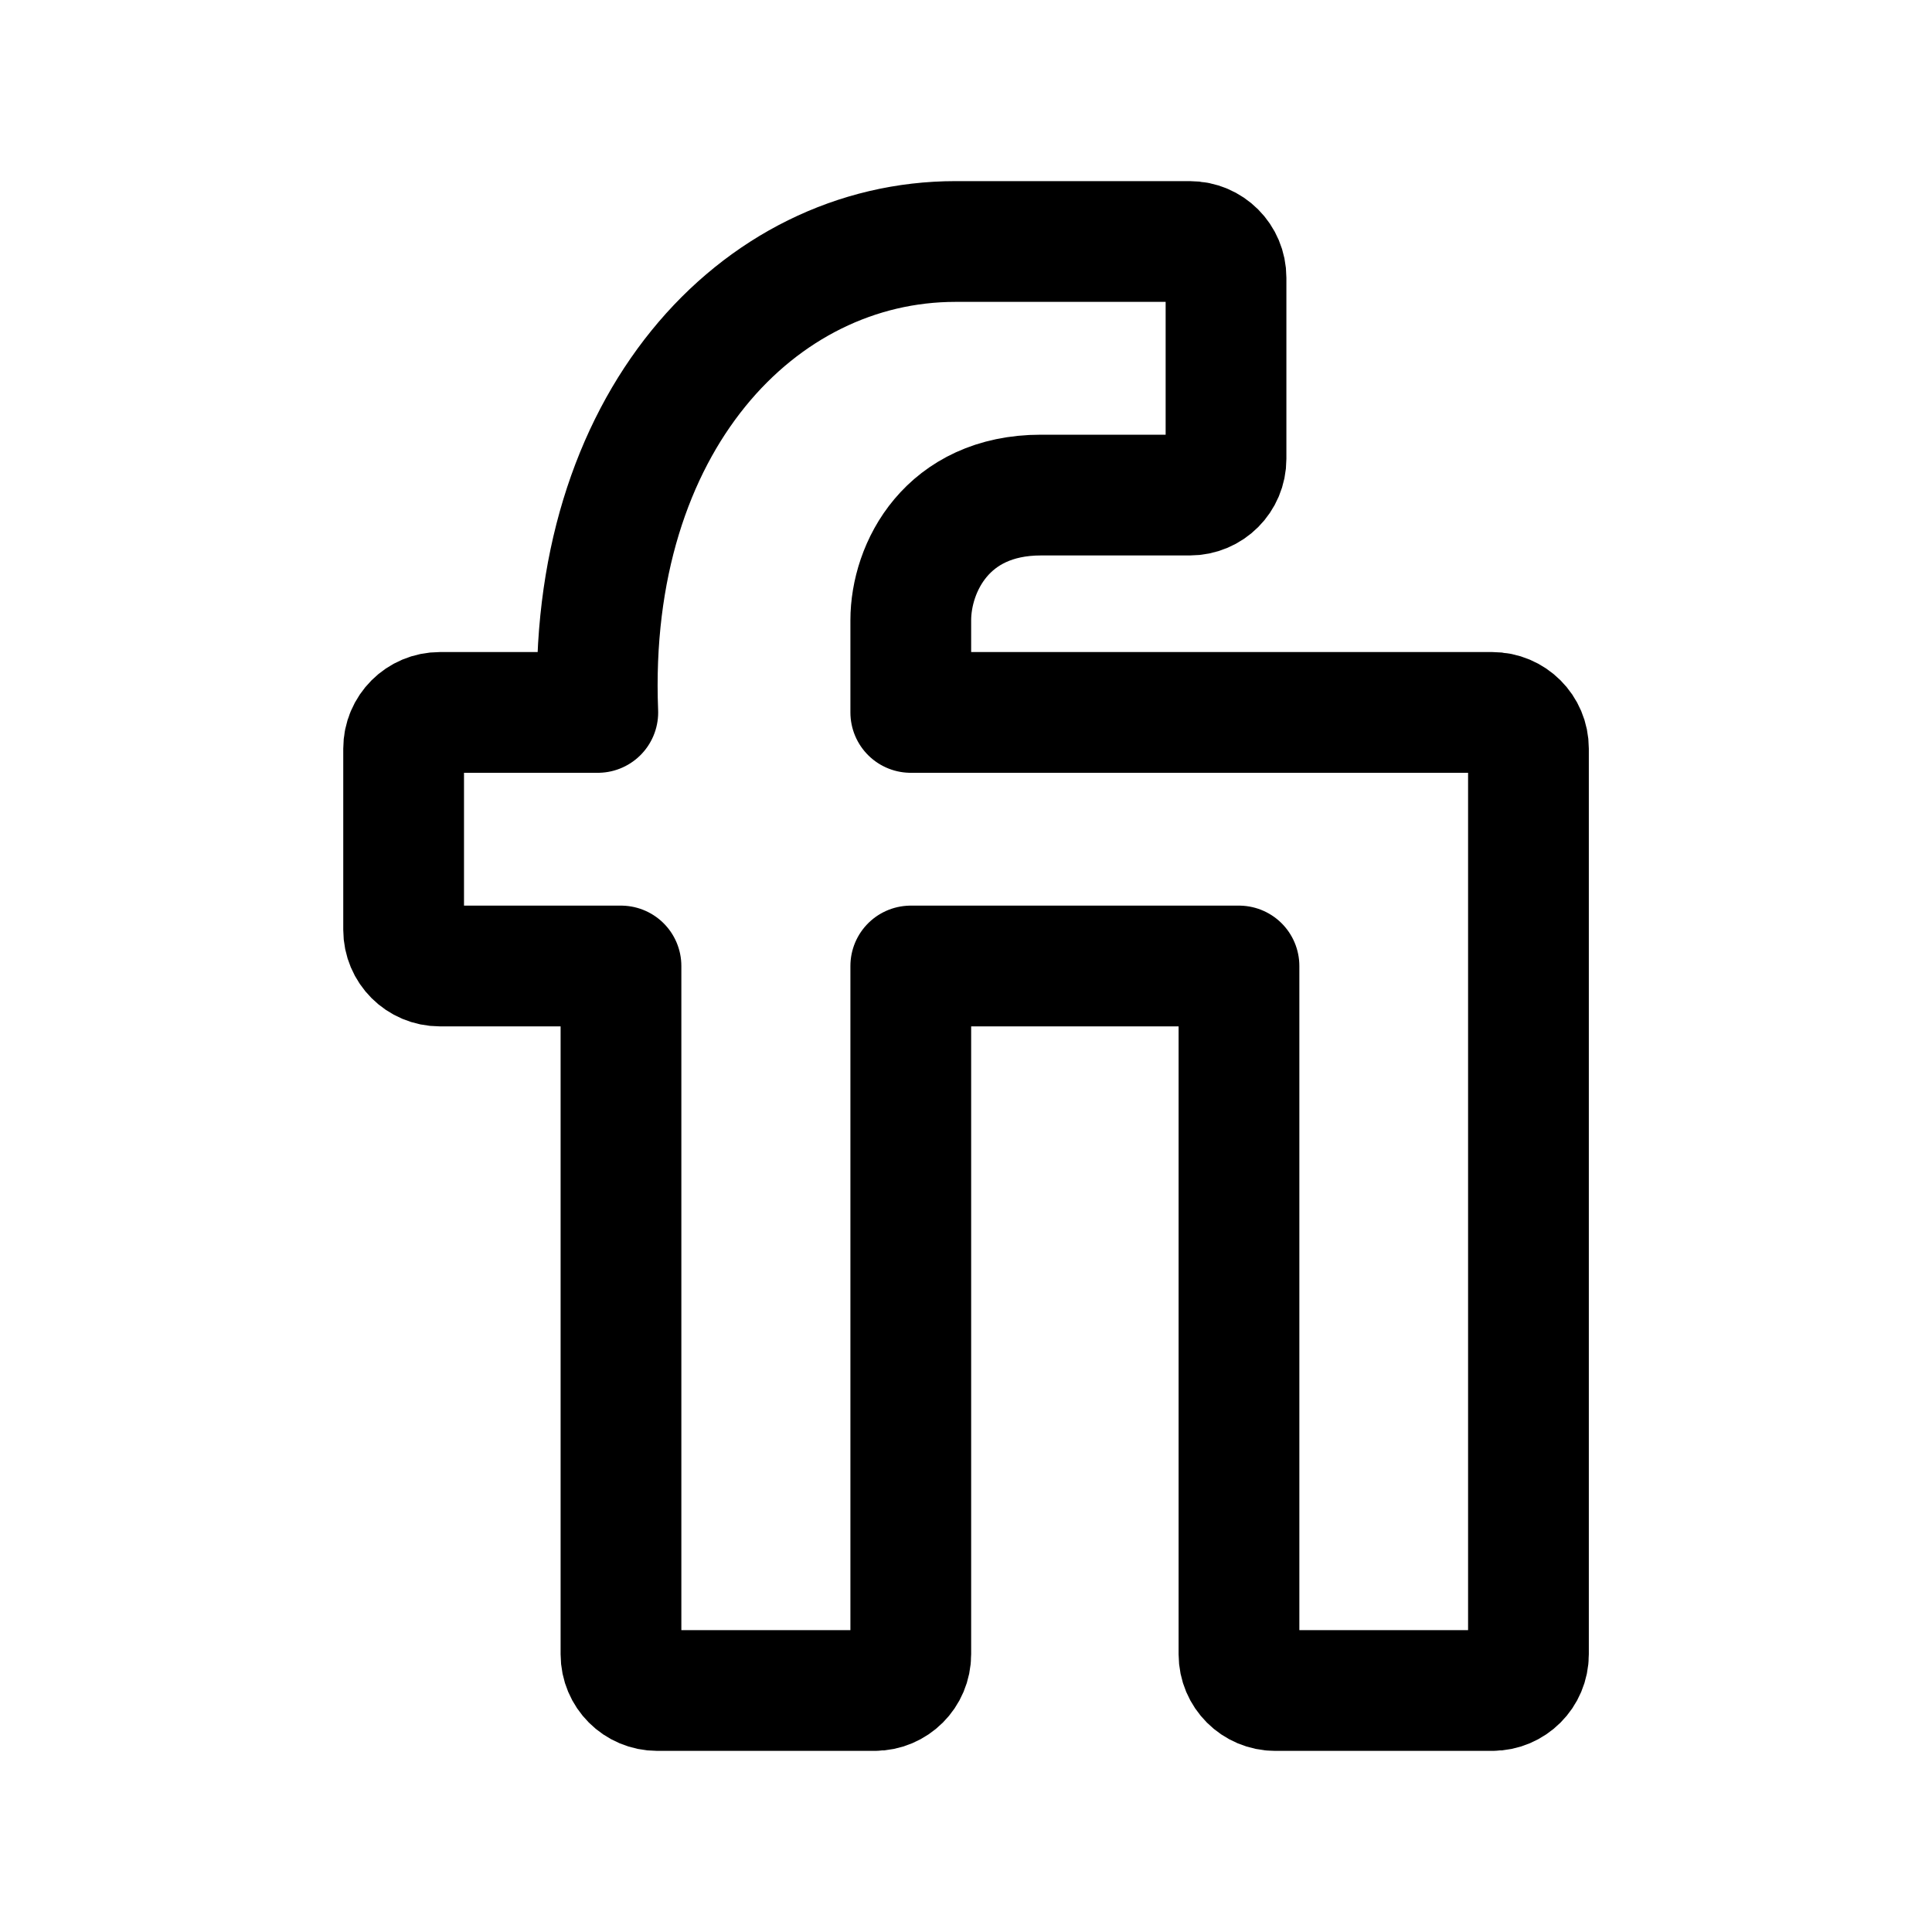 <svg width="24" height="24" viewBox="0 0 24 24" fill="none" xmlns="http://www.w3.org/2000/svg">
<path d="M14.78 6.15C15.029 6.15 15.23 5.949 15.23 5.7V3.45C15.23 3.201 15.029 3 14.78 3H11.869C9.42 3 7.283 5.258 7.426 8.85H5.464C5.215 8.85 5.014 9.051 5.014 9.3V11.55C5.014 11.799 5.215 12 5.464 12H7.714V20.55C7.714 20.799 7.915 21 8.164 21H10.864C11.112 21 11.314 20.799 11.314 20.55V12H15.391V20.55C15.391 20.799 15.593 21 15.841 21H18.537C18.785 21 18.987 20.799 18.987 20.55V9.3C18.987 9.051 18.785 8.85 18.537 8.85H11.314V7.706C11.314 7.05 11.764 6.15 12.931 6.15H14.78Z" stroke="black" stroke-width="1.5" stroke-linecap="round" stroke-linejoin="round"/>
</svg>